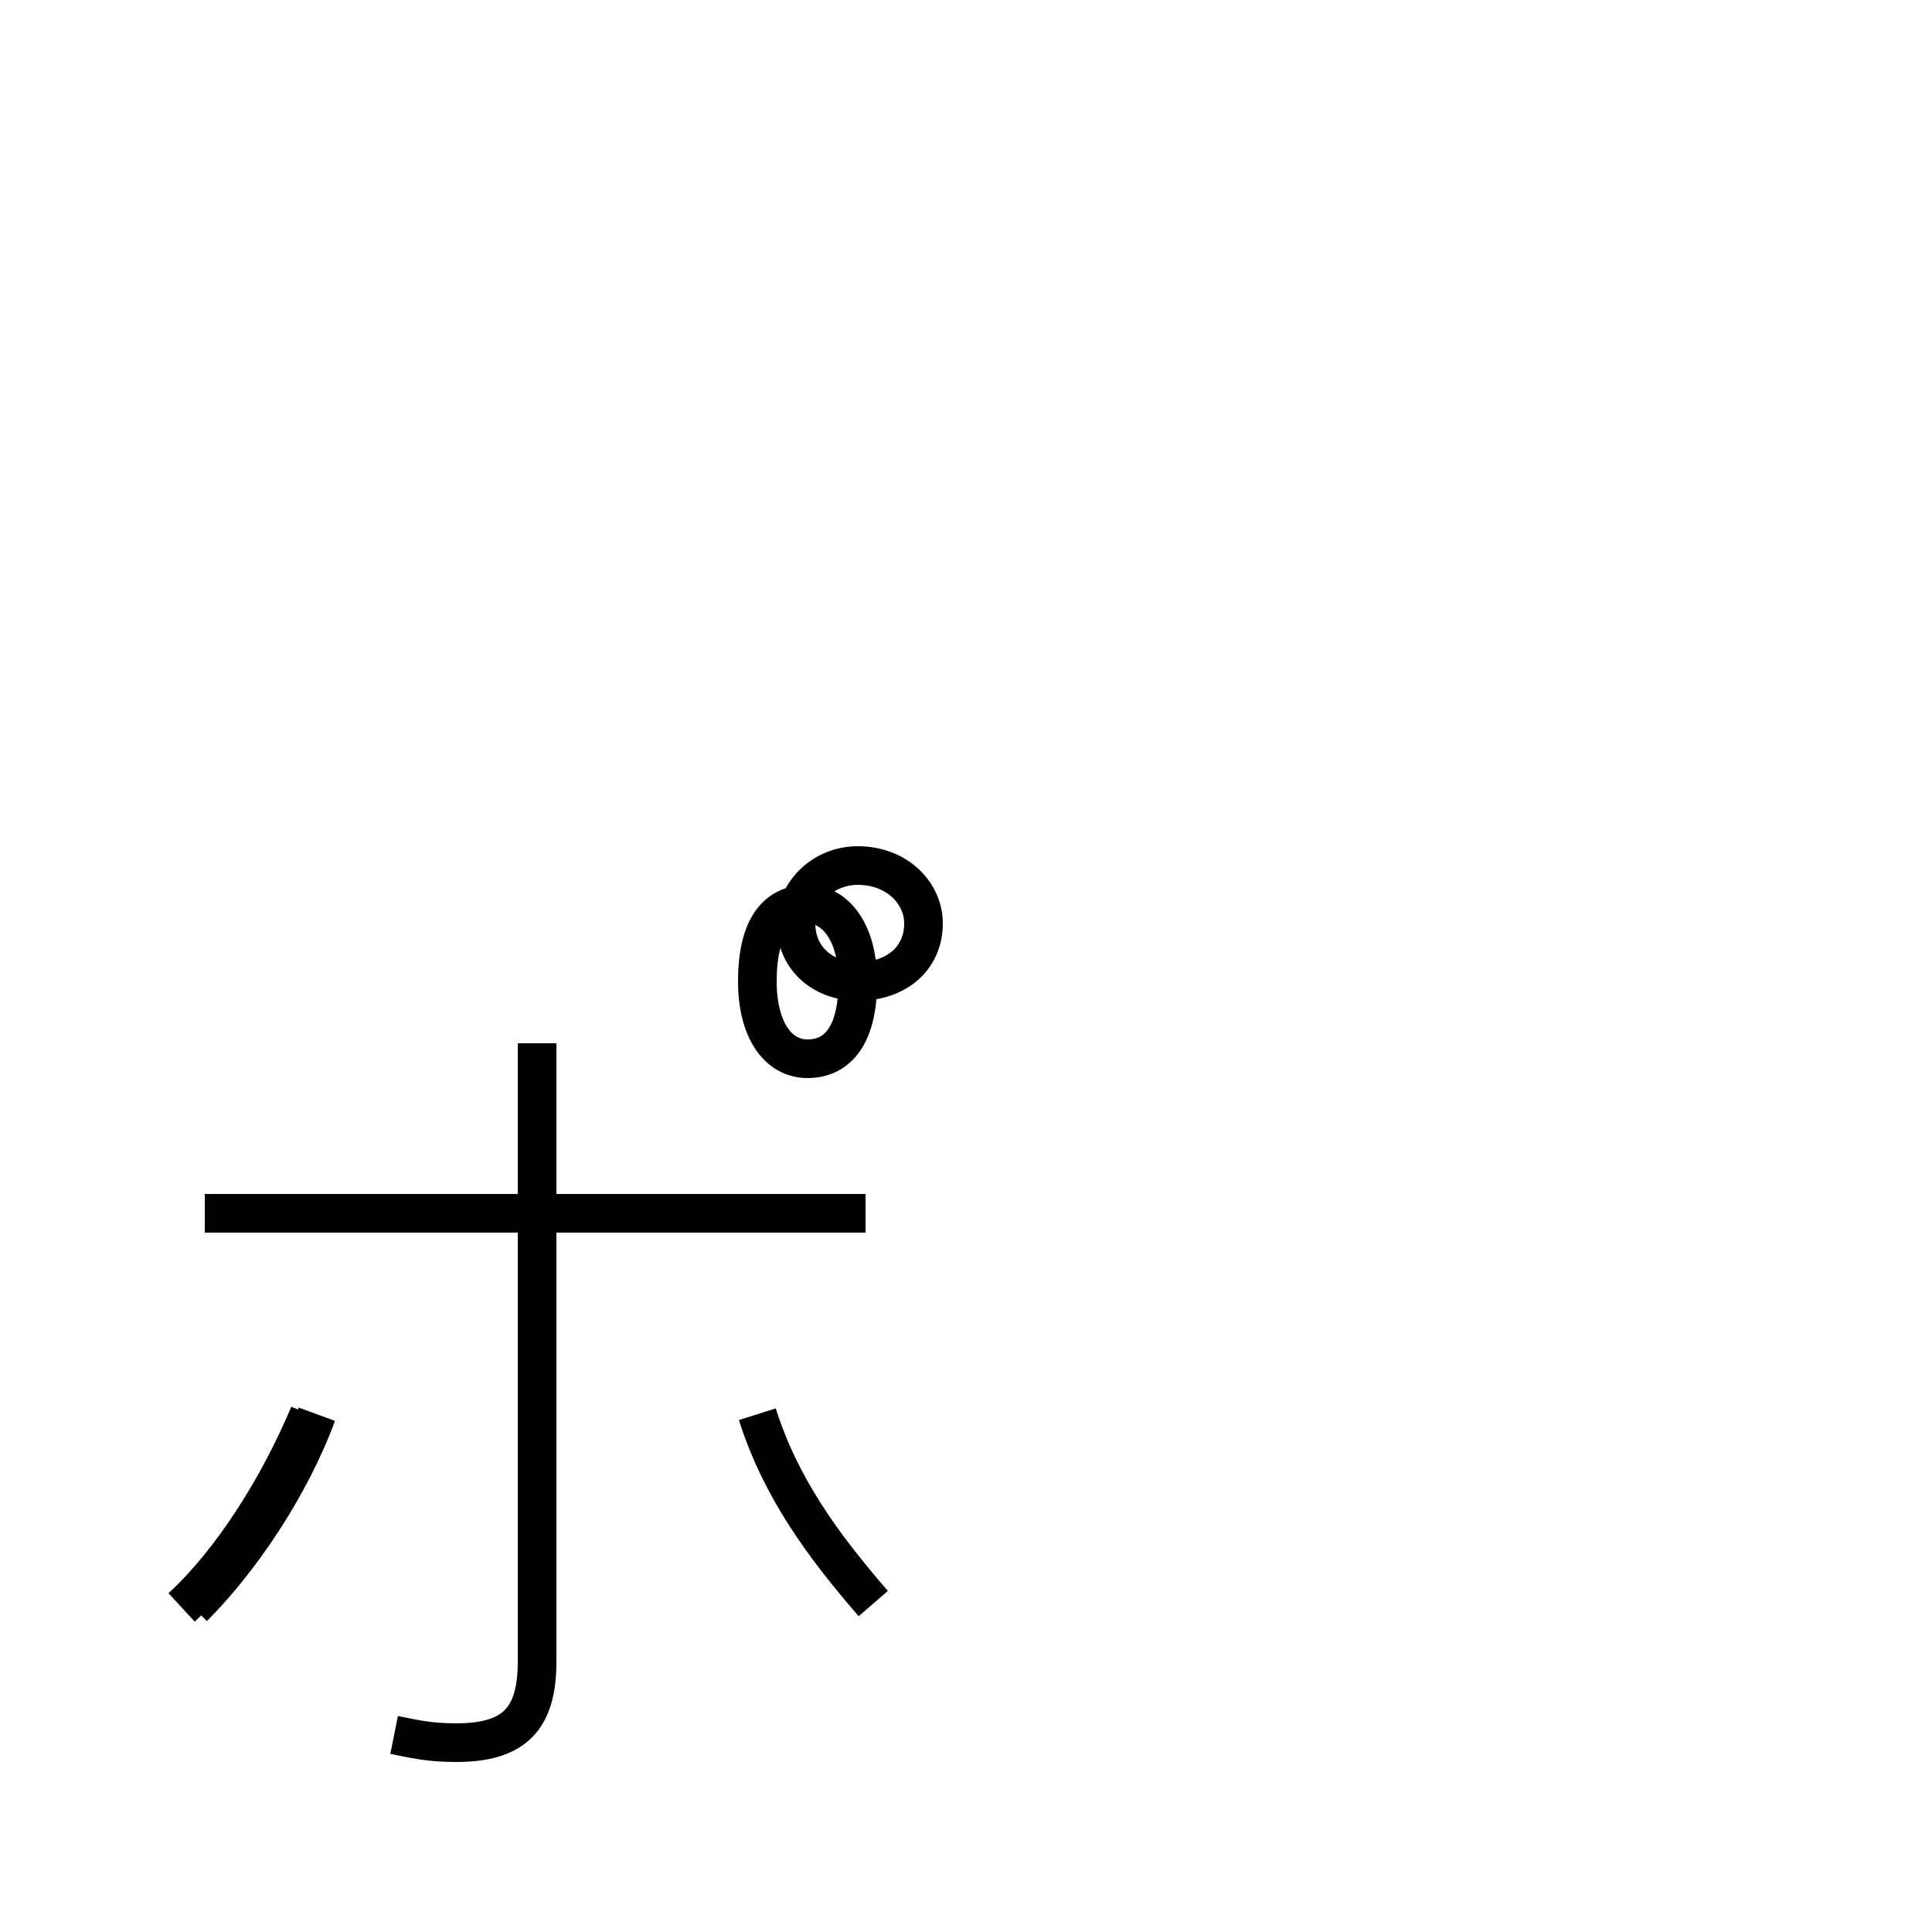 <?xml version='1.0' encoding='utf8'?>
<svg viewBox="0.0 -6.0 50.0 50.0" version="1.1" xmlns="http://www.w3.org/2000/svg">
<rect x="0.0" y="-6.0" width="50.0" height="50.0" fill="#808080" stroke="none"/>
<rect x="-1000" y="-1000" width="2000" height="2000" stroke="white" fill="white"/>
<g style="fill:white;stroke:#000000;  stroke-width:1">
<path d="M 10.2 0.9 C 10.7 1.0 11.1 1.1 11.8 1.1 C 13.3 1.1 13.9 0.5 13.9 -1.0 L 13.9 -17.0 M 5.0 -2.4 C 6.2 -3.6 7.5 -5.5 8.2 -7.4 M 22.6 -2.5 C 21.3 -4.0 20.2 -5.5 19.6 -7.4 M 22.4 -12.6 L 5.3 -12.6 M 4.7 -2.4 C 6.0 -3.6 7.2 -5.5 8.0 -7.4 M 22.2 -18.6 C 22.2 -19.9 21.6 -20.6 20.9 -20.6 C 20.1 -20.6 19.6 -20.0 19.6 -18.6 C 19.6 -17.4 20.1 -16.6 20.9 -16.6 C 21.6 -16.6 22.2 -17.1 22.2 -18.6 Z M 22.2 -18.6 C 22.2 -19.9 21.6 -20.6 20.9 -20.6 C 20.1 -20.6 19.6 -20.0 19.6 -18.6 C 19.6 -17.4 20.1 -16.6 20.9 -16.6 C 21.6 -16.6 22.2 -17.1 22.2 -18.6 Z M 22.2 -12.6 L 5.3 -12.6 M 22.6 -2.5 C 21.3 -4.0 20.2 -5.5 19.6 -7.4 M 22.4 -12.6 L 5.3 -12.6 M 22.4 -12.6 L 5.3 -12.6 M 22.2 -18.6 C 23.2 -18.6 23.9 -19.2 23.9 -20.1 C 23.9 -20.9 23.2 -21.6 22.2 -21.6 C 21.3 -21.6 20.6 -20.9 20.6 -20.1 C 20.6 -19.2 21.3 -18.6 22.2 -18.6 Z M 22.2 -18.6 C 23.2 -18.6 23.9 -19.2 23.9 -20.1 C 23.9 -20.9 23.2 -21.6 22.2 -21.6 C 21.3 -21.6 20.6 -20.9 20.6 -20.1 C 20.6 -19.2 21.3 -18.6 22.2 -18.6 Z M 22.2 -18.6 C 23.2 -18.6 23.9 -19.2 23.9 -20.1 C 23.9 -20.9 23.2 -21.6 22.2 -21.6 C 21.3 -21.6 20.6 -20.9 20.6 -20.1 C 20.6 -19.2 21.3 -18.6 22.2 -18.6 Z M 22.2 -18.6 C 23.2 -18.6 23.9 -19.2 23.9 -20.1 C 23.9 -20.9 23.2 -21.6 22.2 -21.6 C 21.3 -21.6 20.6 -20.9 20.6 -20.1 C 20.6 -19.2 21.3 -18.6 22.2 -18.6 Z M 22.2 -18.6 C 23.2 -18.6 23.9 -19.2 23.9 -20.1 C 23.9 -20.9 23.2 -21.6 22.2 -21.6 C 21.3 -21.6 20.6 -20.9 20.6 -20.1 C 20.6 -19.2 21.3 -18.6 22.2 -18.6 Z M 22.2 -18.6 C 23.2 -18.6 23.9 -19.2 23.9 -20.1 C 23.9 -20.9 23.2 -21.6 22.2 -21.6 C 21.3 -21.6 20.6 -20.9 20.6 -20.1 C 20.6 -19.2 21.3 -18.6 22.2 -18.6 Z M 22.2 -18.6 C 23.2 -18.6 23.9 -19.2 23.9 -20.1 C 23.9 -20.9 23.2 -21.6 22.2 -21.6 C 21.3 -21.6 20.6 -20.9 20.6 -20.1 C 20.6 -19.2 21.3 -18.6 22.2 -18.6 Z M 22.2 -18.6 C 23.2 -18.6 23.9 -19.2 23.9 -20.1 C 23.9 -20.9 23.2 -21.6 22.2 -21.6 C 21.3 -21.6 20.6 -20.9 20.6 -20.1 C 20.6 -19.2 21.3 -18.6 22.2 -18.6 Z M 22.2 -18.6 C 23.2 -18.6 23.9 -19.2 23.9 -20.1 C 23.9 -20.9 23.2 -21.6 22.2 -21.6 C 21.3 -21.6 20.6 -20.9 20.6 -20.1 C 20.6 -19.2 21.3 -18.6 22.2 -18.6 Z M 22.2 -18.6 C 23.2 -18.6 23.9 -19.2 23.9 -20.1 C 23.9 -20.9 23.2 -21.6 22.2 -21.6 C 21.3 -21.6 20.6 -20.9 20.6 -20.1 C 20.6 -19.2 21.3 -18.6 22.2 -18.6 Z M 22.2 -18.6 C 23.2 -18.6 23.9 -19.2 23.9 -20.1 C 23.9 -20.9 23.2 -21.6 22.2 -21.6 C 21.3 -21.6 20.6 -20.9 20.6 -20.1 C 20.6 -19.2 21.3 -18.6 22.2 -18.6 Z M 22.2 -18.6 C 23.2 -18.6 23.9 -19.2 23.9 -20.1 C 23.9 -20.9 23.2 -21.6 22.2 -21.6 C 21.3 -21.6 20.6 -20.9 20.6 -20.1 C 20.6 -19.2 21.3 -18.6 22.2 -18.6 Z M 22.2 -18.6 C 23.2 -18.6 23.9 -19.2 23.9 -20.1 C 23.9 -20.9 23.2 -21.6 22.2 -21.6 C 21.3 -21.6 20.6 -20.9 20.6 -20.1 C 20.6 -19.2 21.3 -18.6 22.2 -18.6 Z M 22.2 -18.6 C 23.2 -18.6 23.9 -19.2 23.9 -20.1 C 23.9 -20.9 23.2 -21.6 22.2 -21.6 C 21.3 -21.6 20.6 -20.9 20.6 -20.1 C 20.6 -19.2 21.3 -18.6 22.2 -18.6 Z M 22.2 -18.6 C 23.2 -18.6 23.9 -19.2 23.9 -20.1 C 23.9 -20.9 23.2 -21.6 22.2 -21.6 C 21.3 -21.6 20.6 -20.9 20.6 -20.1 C 20.6 -19.2 21.3 -18.6 22.2 -18.6 Z M 22.2 -18.6 C 23.2 -18.6 23.9 -19.2 23.9 -20.1 C 23.9 -20.9 23.2 -21.6 22.2 -21.6 C 21.3 -21.6 20.6 -20.9 20.6 -20.1 C 20.6 -19.2 21.3 -18.6 22.2 -18.6 Z M 22.2 -18.6 C 23.2 -18.6 23.9 -19.2 23.9 -20.1 C 23.9 -20.9 23.2 -21.6 22.2 -21.6 C 21.3 -21.6 20.6 -20.9 20.6 -20.1 C 20.6 -19.2 21.3 -18.6 22.2 -18.6 Z M 22.2 -18.6 C 23.2 -18.6 23.9 -19.2 23.9 -20.1 C 23.9 -20.9 23.2 -21.6 22.2 -21.6 C 21.3 -21.6 20.6 -20.9 20.6 -20.1 C 20.6 -19.2 21.3 -18.6 22.2 -18.6 Z M 22.2 -18.6 C 23.2 -18.6 23.9 -19.2 23.9 -20.1 C 23.9 -20.9 23.2 -21.6 22.2 -21.6 C 21.3 -21.6 20.6 -20.9 20.6 -20.1 C 20.6 -19.2 21.3 -18.6 22.2 -18.6 Z M 22.2 -18.6 C 23.2 -18.6 23.9 -19.2 23.9 -20.1 C 23.9 -20.9 23.2 -21.6 22.2 -21.6 C 21.3 -21.6 20.6 -20.9 20.6 -20.1 C 20.6 -19.2 21.3 -18.6 22.2 -18.6 Z M 22.2 -18." transform="translate(0.0, 38.0)" />
</g>
</svg>